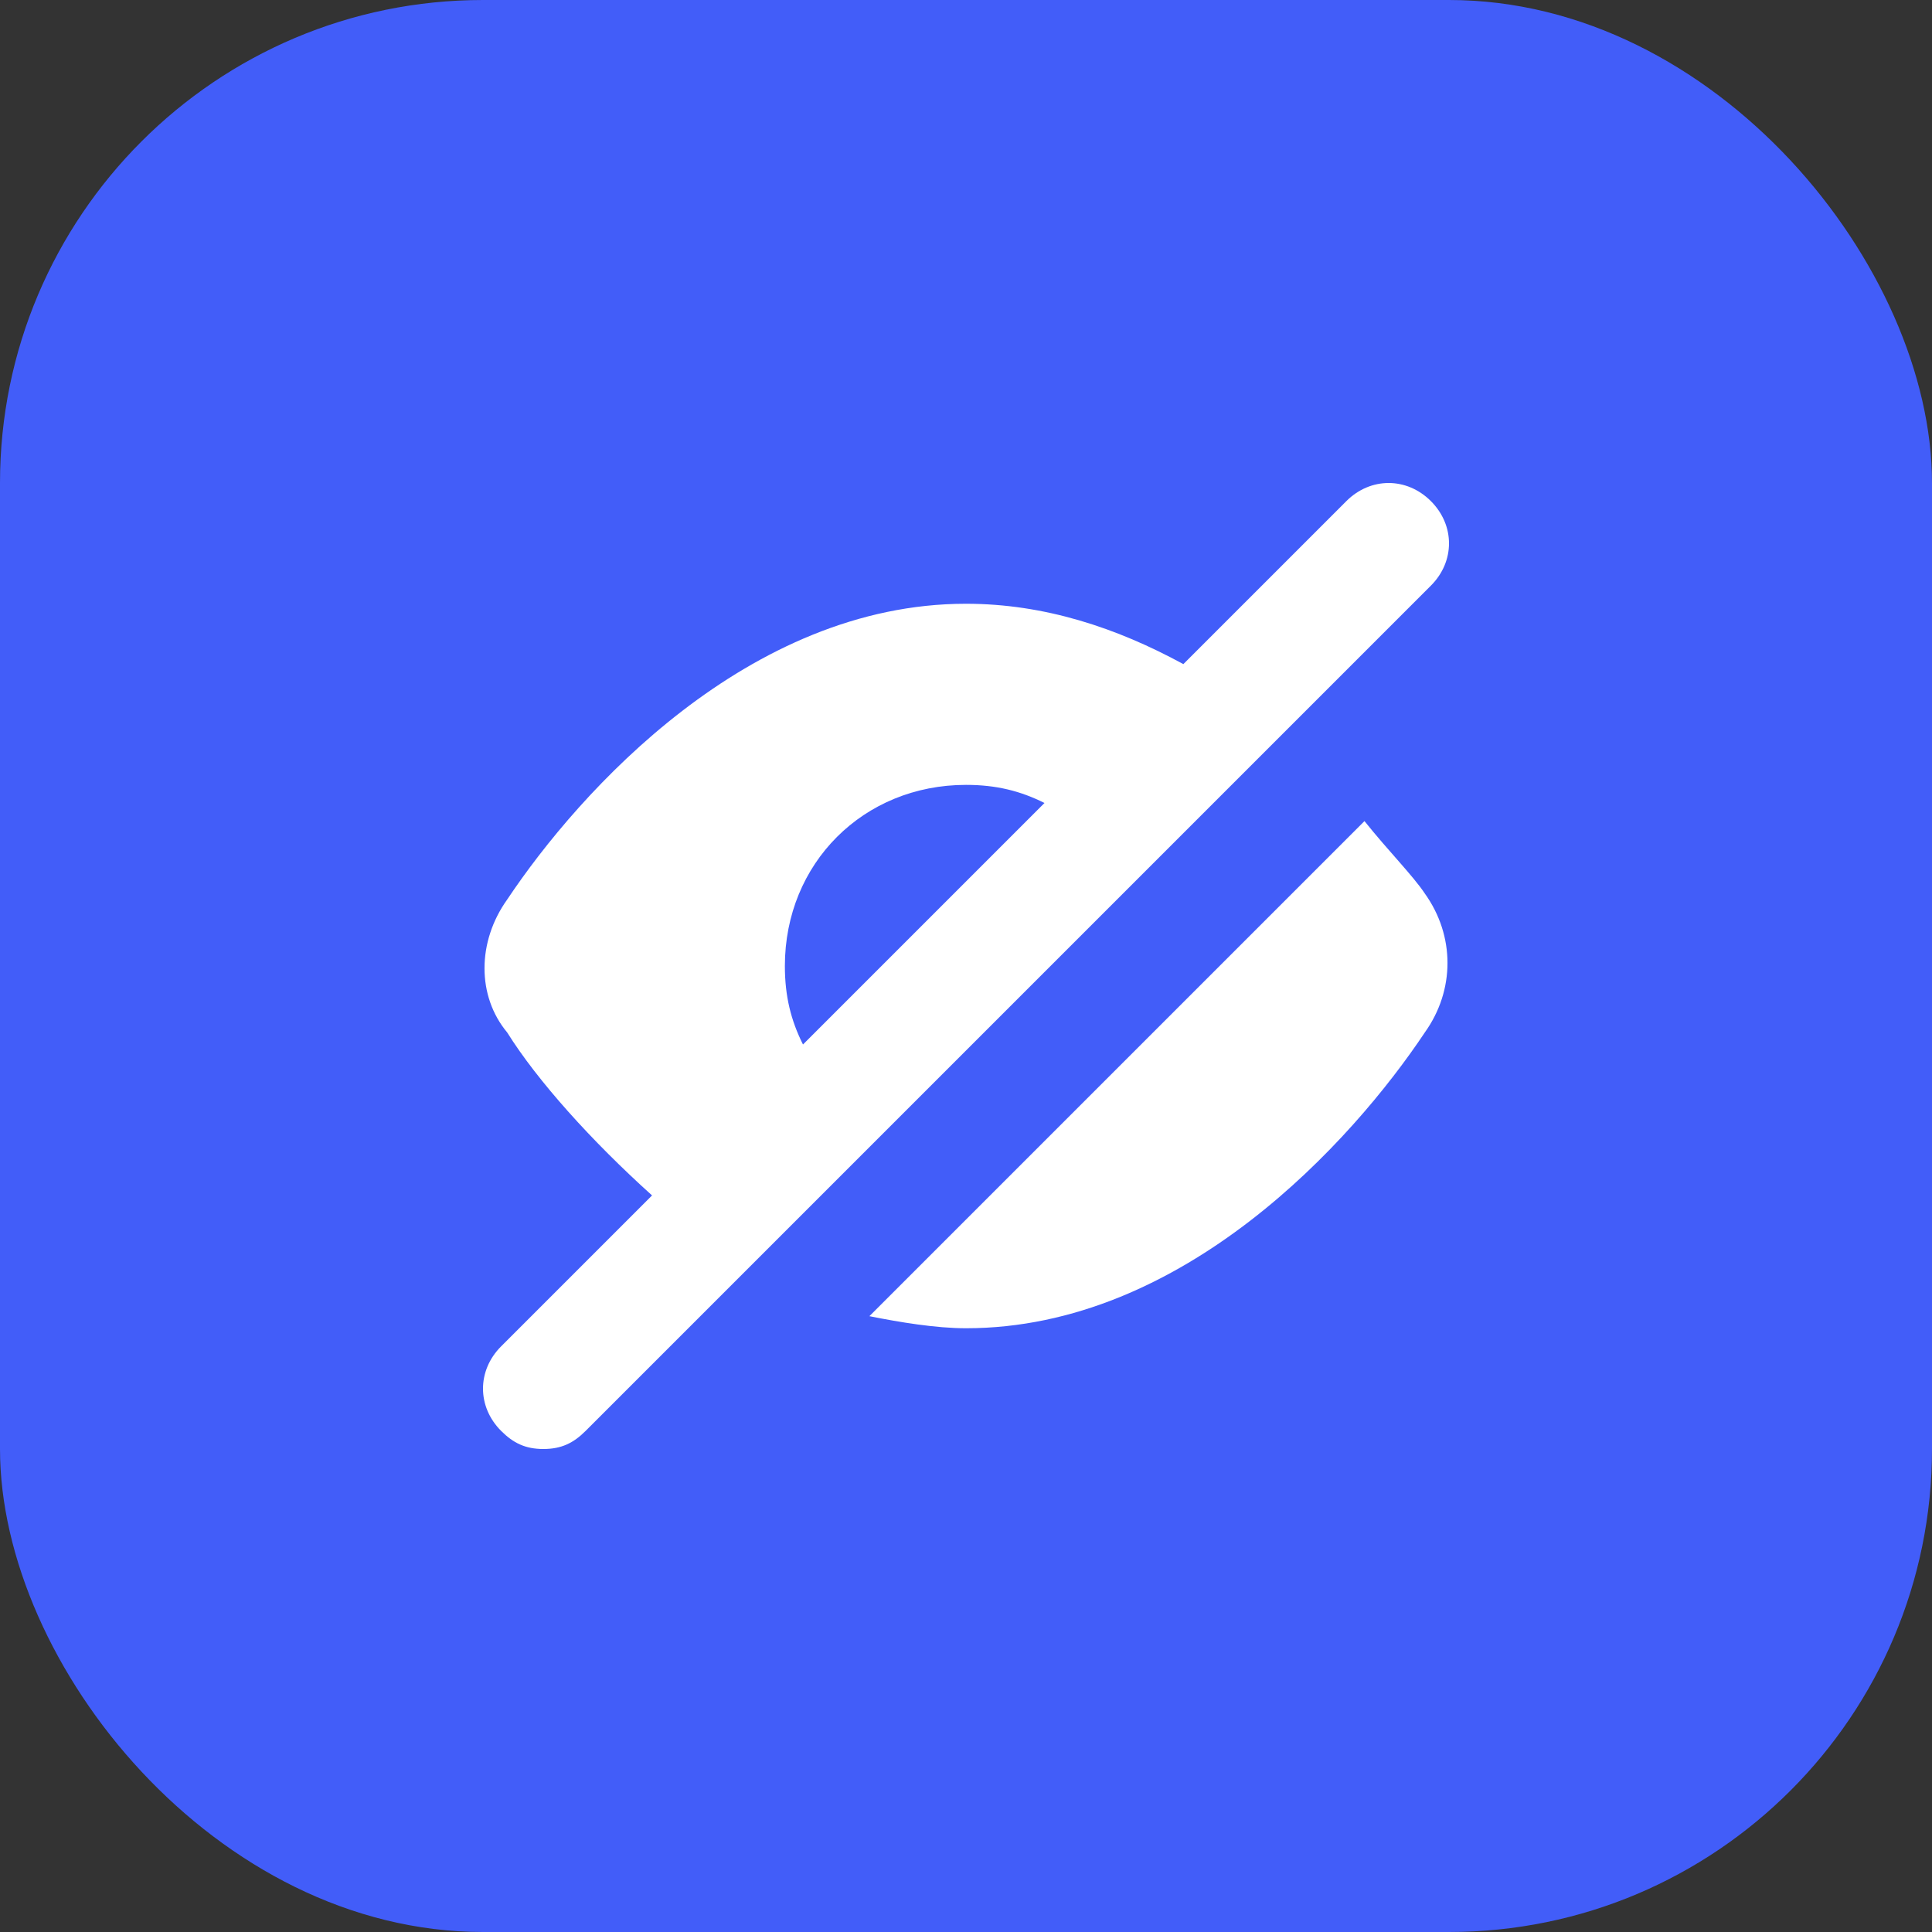 <svg width="24" height="24" viewBox="0 0 24 24" fill="none" xmlns="http://www.w3.org/2000/svg">
<rect x="0" y="0" width="24" height="24" fill="#333333" stroke="none"/>
<rect width="24" height="24" rx="6" fill="#425DF9"/>
<path d="M16.95 10.2L10.8 16.35C11.175 16.425 11.625 16.5 12 16.5C14.7 16.5 16.8 14.175 17.7 12.825C18.075 12.3 18.075 11.625 17.7 11.1C17.55 10.875 17.25 10.575 16.95 10.2Z" fill="white"/>
<path d="M16.725 6.225L14.7 8.25C13.875 7.8 12.975 7.5 12 7.5C9.3 7.5 7.2 9.825 6.3 11.175C5.925 11.7 5.925 12.375 6.3 12.825C6.675 13.425 7.35 14.175 8.1 14.85L6.225 16.725C5.925 17.025 5.925 17.475 6.225 17.775C6.375 17.925 6.525 18 6.75 18C6.975 18 7.125 17.925 7.275 17.775L17.775 7.275C18.075 6.975 18.075 6.525 17.775 6.225C17.475 5.925 17.025 5.925 16.725 6.225ZM9.975 12.975C9.825 12.675 9.75 12.375 9.75 12C9.75 10.725 10.725 9.75 12 9.75C12.375 9.75 12.675 9.825 12.975 9.975L9.975 12.975Z" fill="white"/>
</svg>
